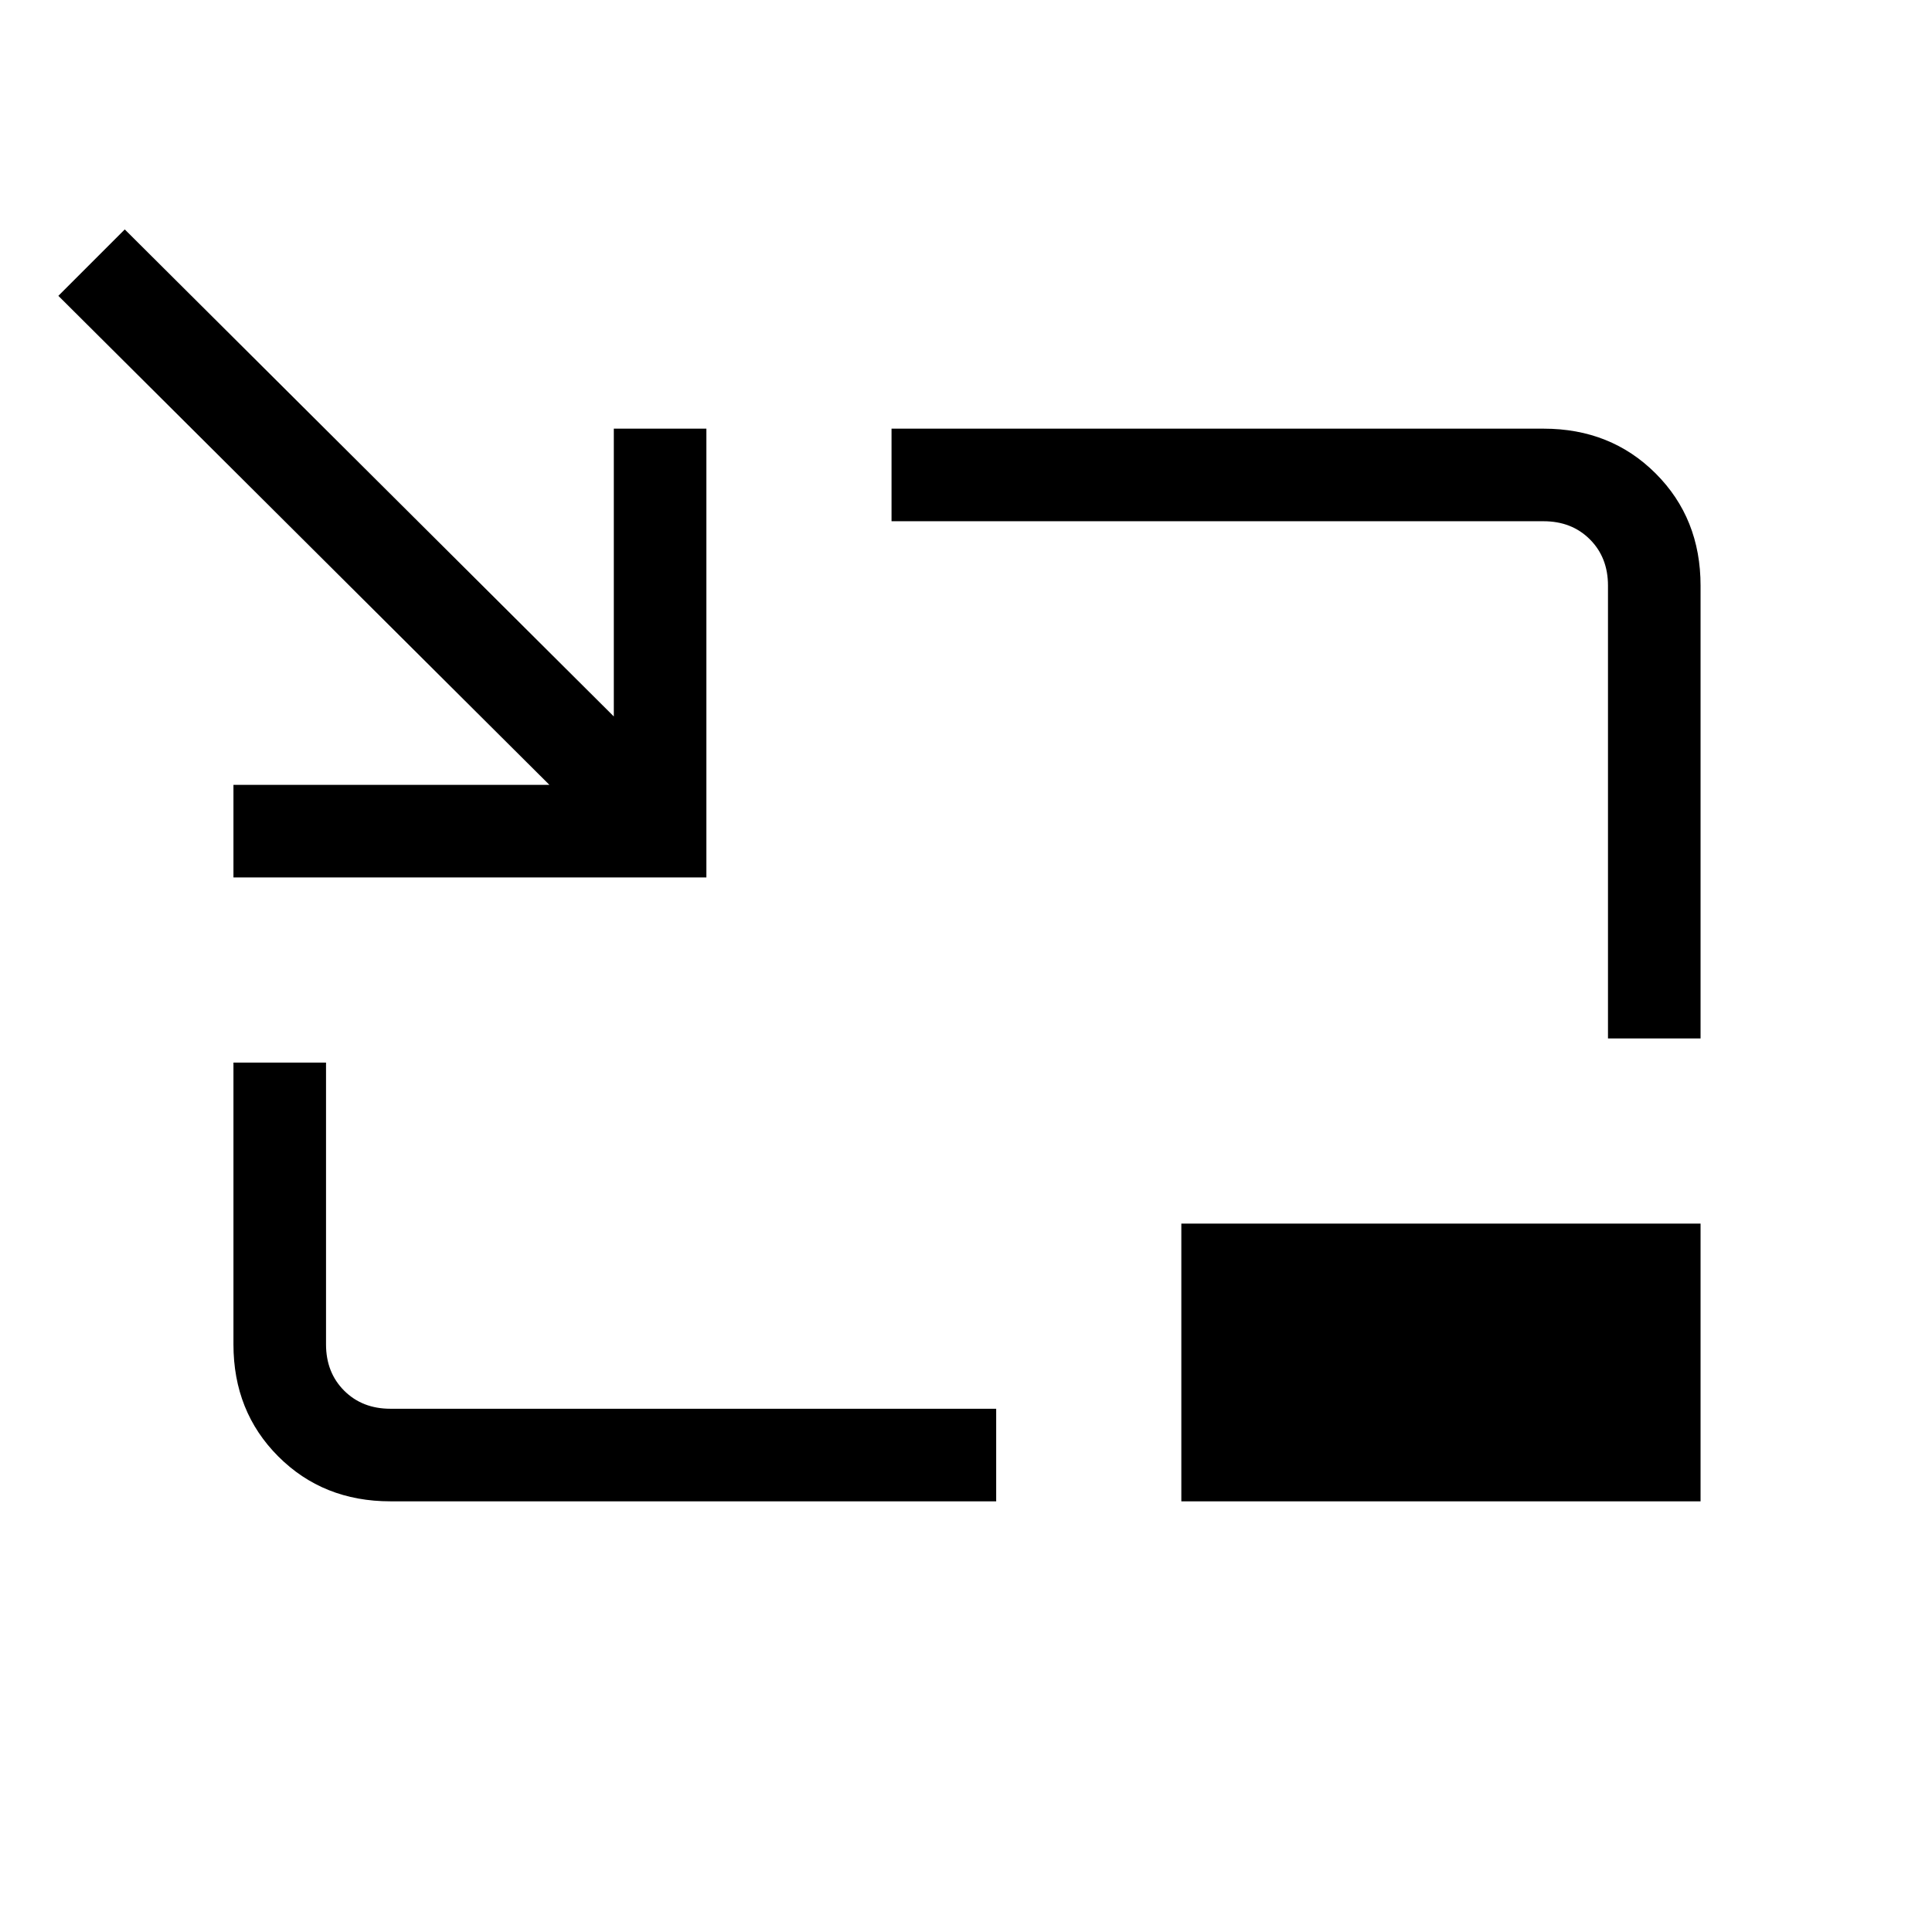 <svg xmlns="http://www.w3.org/2000/svg" height="20" viewBox="0 -960 960 960" width="20"><path d="M116-524v-46h157L29-813l33-33 243 242v-143h46v223H116Zm78 310q-33.425 0-55.712-22.288Q116-258.575 116-292v-140h46v140q0 14 9 23t23 9h301v46H194Zm605-230v-225q0-14-9-23t-23-9H443v-46h324q33.425 0 55.713 22.287Q845-702.425 845-669v225h-46ZM587-214v-138h258v138H587Z"/></svg>